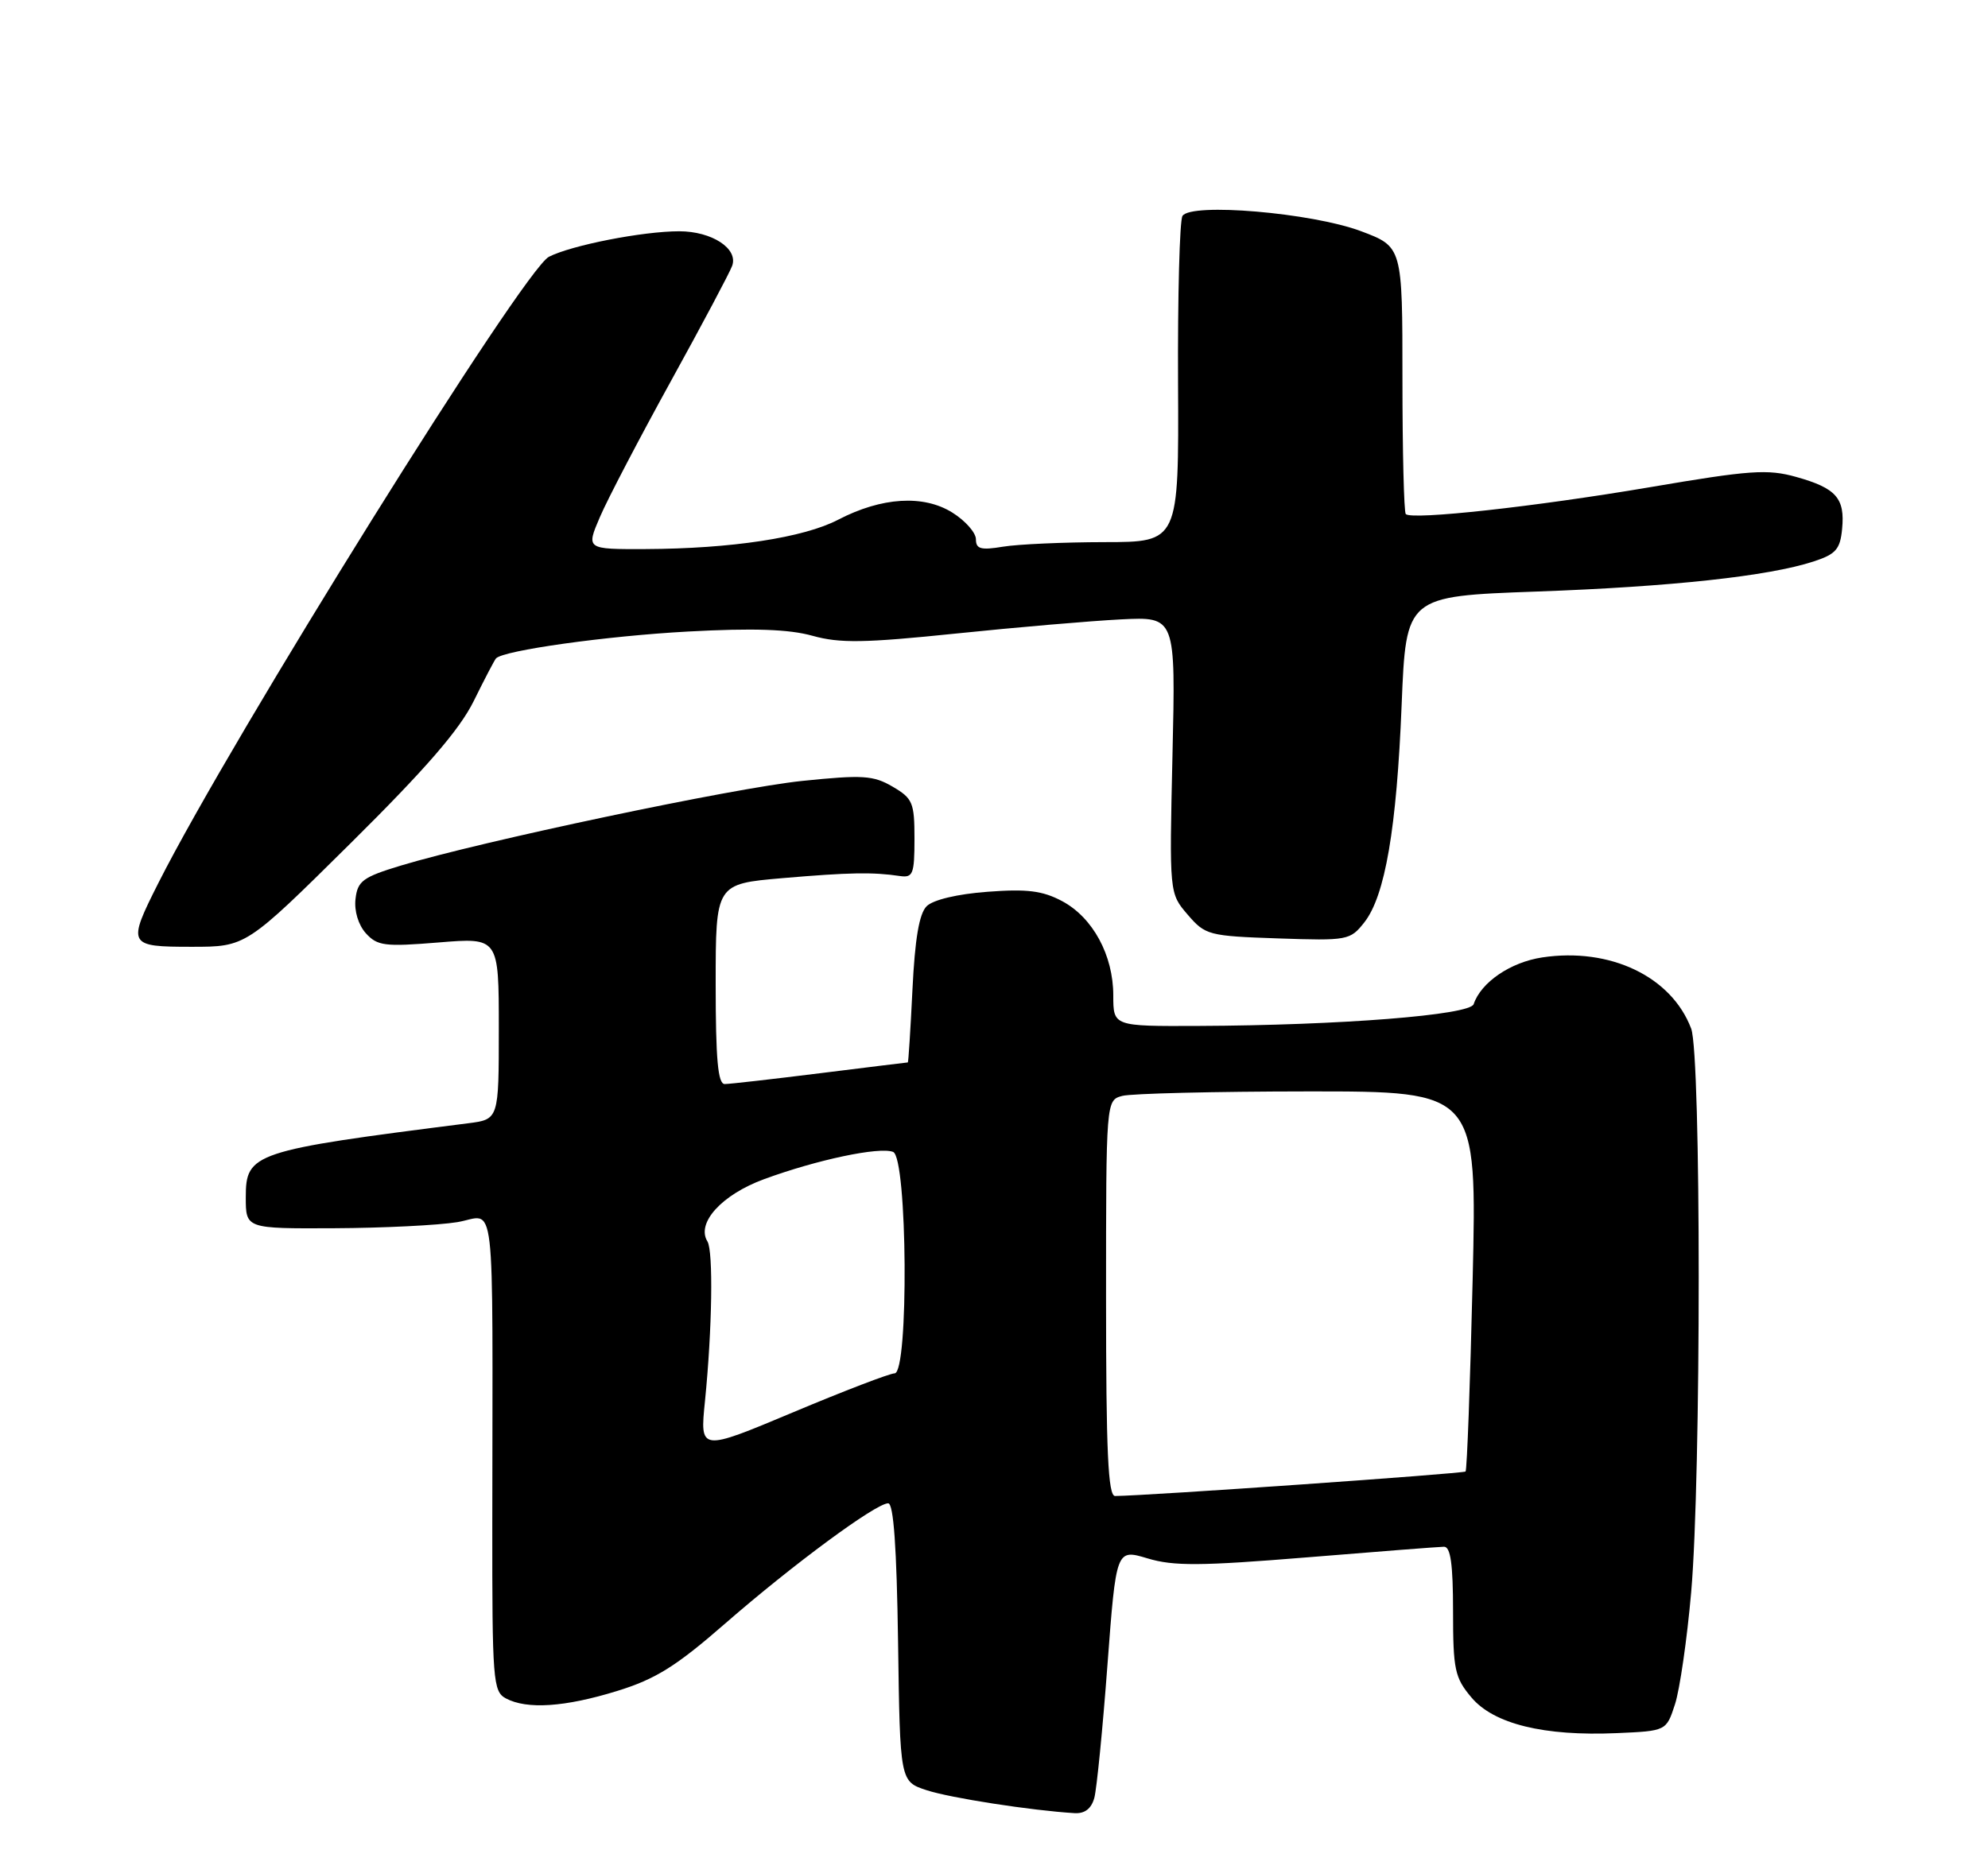 <?xml version="1.0" encoding="UTF-8" standalone="no"?>
<!DOCTYPE svg PUBLIC "-//W3C//DTD SVG 1.1//EN" "http://www.w3.org/Graphics/SVG/1.1/DTD/svg11.dtd" >
<svg xmlns="http://www.w3.org/2000/svg" xmlns:xlink="http://www.w3.org/1999/xlink" version="1.1" viewBox="0 0 275 256">
 <g >
 <path fill="currentColor"
d=" M 151.38 248.75 C 151.71 247.51 152.53 239.26 153.19 230.41 C 154.40 214.32 154.40 214.32 158.74 215.62 C 162.34 216.71 166.08 216.68 180.79 215.48 C 190.53 214.68 199.06 214.02 199.75 214.01 C 200.66 214.00 201.00 216.44 201.00 222.92 C 201.00 231.02 201.24 232.13 203.54 234.86 C 206.62 238.53 213.57 240.24 223.64 239.80 C 230.50 239.50 230.50 239.50 231.70 235.81 C 232.36 233.79 233.37 226.81 233.94 220.31 C 235.33 204.47 235.33 146.00 233.94 142.32 C 231.22 135.12 222.73 131.06 213.34 132.47 C 208.95 133.13 204.86 135.92 203.85 138.94 C 203.35 140.45 185.38 141.87 165.75 141.95 C 154.00 142.00 154.00 142.00 154.00 137.73 C 154.00 132.16 151.17 126.95 146.92 124.68 C 144.21 123.24 142.07 122.97 136.58 123.39 C 132.43 123.70 129.07 124.50 128.18 125.39 C 127.15 126.42 126.56 129.91 126.22 136.93 C 125.95 142.47 125.66 147.00 125.58 147.00 C 125.49 147.00 120.04 147.67 113.46 148.49 C 106.88 149.31 100.94 149.99 100.25 149.99 C 99.31 150.00 99.00 146.57 99.00 136.15 C 99.00 122.30 99.00 122.30 108.25 121.50 C 117.49 120.71 120.74 120.65 124.50 121.21 C 126.29 121.47 126.50 120.93 126.50 116.06 C 126.50 111.05 126.26 110.47 123.47 108.84 C 120.80 107.28 119.34 107.19 110.97 108.05 C 101.48 109.03 66.45 116.43 55.39 119.78 C 50.20 121.36 49.46 121.90 49.18 124.37 C 48.98 126.04 49.57 127.97 50.61 129.13 C 52.20 130.88 53.22 131.01 60.69 130.40 C 69.00 129.72 69.00 129.72 69.00 142.30 C 69.00 154.88 69.00 154.88 64.75 155.42 C 34.97 159.20 34.00 159.53 34.00 165.66 C 34.00 170.00 34.00 170.00 46.25 169.94 C 52.99 169.91 60.64 169.53 63.25 169.10 C 68.67 168.21 68.13 163.57 68.10 210.74 C 68.08 232.53 68.20 234.03 69.97 234.99 C 72.89 236.55 78.14 236.20 85.36 233.97 C 90.70 232.32 93.52 230.56 100.34 224.61 C 109.67 216.48 121.16 208.00 122.86 208.00 C 123.61 208.00 124.04 214.07 124.23 227.25 C 124.50 246.49 124.50 246.49 128.19 247.70 C 131.45 248.77 142.69 250.51 148.63 250.87 C 150.06 250.96 150.97 250.25 151.38 248.75 Z  M 48.42 116.75 C 58.87 106.40 63.56 100.99 65.53 97.00 C 67.02 93.97 68.41 91.32 68.61 91.10 C 69.62 89.99 83.91 87.99 95.18 87.38 C 104.25 86.89 109.15 87.06 112.40 87.97 C 116.16 89.02 119.55 88.97 132.22 87.66 C 140.62 86.79 150.90 85.91 155.06 85.70 C 162.63 85.32 162.63 85.32 162.19 104.46 C 161.75 123.60 161.75 123.60 164.29 126.55 C 166.73 129.39 167.18 129.51 176.77 129.84 C 186.42 130.17 186.77 130.10 188.72 127.63 C 191.60 123.97 193.20 114.65 193.89 97.50 C 194.50 82.50 194.50 82.50 212.50 81.85 C 231.22 81.18 244.64 79.72 250.86 77.69 C 253.96 76.68 254.55 76.00 254.82 73.18 C 255.23 68.93 254.00 67.54 248.47 65.99 C 244.51 64.88 242.08 65.05 228.24 67.41 C 212.40 70.10 195.32 71.98 194.46 71.13 C 194.21 70.87 194.00 62.45 194.00 52.41 C 194.00 34.14 194.00 34.14 188.25 31.98 C 181.46 29.44 164.73 28.01 163.57 29.88 C 163.18 30.52 162.90 40.93 162.96 53.02 C 163.07 75.00 163.07 75.00 152.78 75.01 C 147.13 75.02 140.81 75.30 138.75 75.64 C 135.68 76.15 135.00 75.96 135.00 74.62 C 135.00 73.71 133.54 72.05 131.75 70.93 C 127.75 68.42 121.96 68.78 115.94 71.91 C 111.17 74.40 101.16 75.92 89.29 75.97 C 81.07 76.00 81.07 76.00 82.99 71.53 C 84.04 69.07 88.45 60.64 92.78 52.78 C 97.11 44.93 100.94 37.72 101.28 36.78 C 102.15 34.40 98.47 32.00 93.96 32.00 C 88.90 32.00 79.03 33.94 75.93 35.53 C 72.39 37.37 32.13 101.93 21.92 122.15 C 17.57 130.78 17.68 131.00 26.52 131.00 C 34.03 131.00 34.03 131.00 48.42 116.75 Z  M 153.00 179.62 C 153.00 152.23 153.00 152.23 155.25 151.63 C 156.49 151.30 168.03 151.02 180.91 151.01 C 204.32 151.00 204.32 151.00 203.71 177.12 C 203.37 191.48 202.93 203.40 202.73 203.60 C 202.44 203.89 158.64 206.96 154.25 206.99 C 153.28 207.00 153.00 200.86 153.00 179.62 Z  M 97.52 193.85 C 98.52 183.86 98.68 173.11 97.86 171.77 C 96.28 169.22 99.84 165.30 105.70 163.15 C 112.99 160.47 121.63 158.64 123.54 159.38 C 125.53 160.14 125.73 189.99 123.75 190.02 C 123.06 190.03 116.72 192.46 109.66 195.43 C 96.81 200.82 96.81 200.82 97.52 193.85 Z "/>
</g>
</svg>